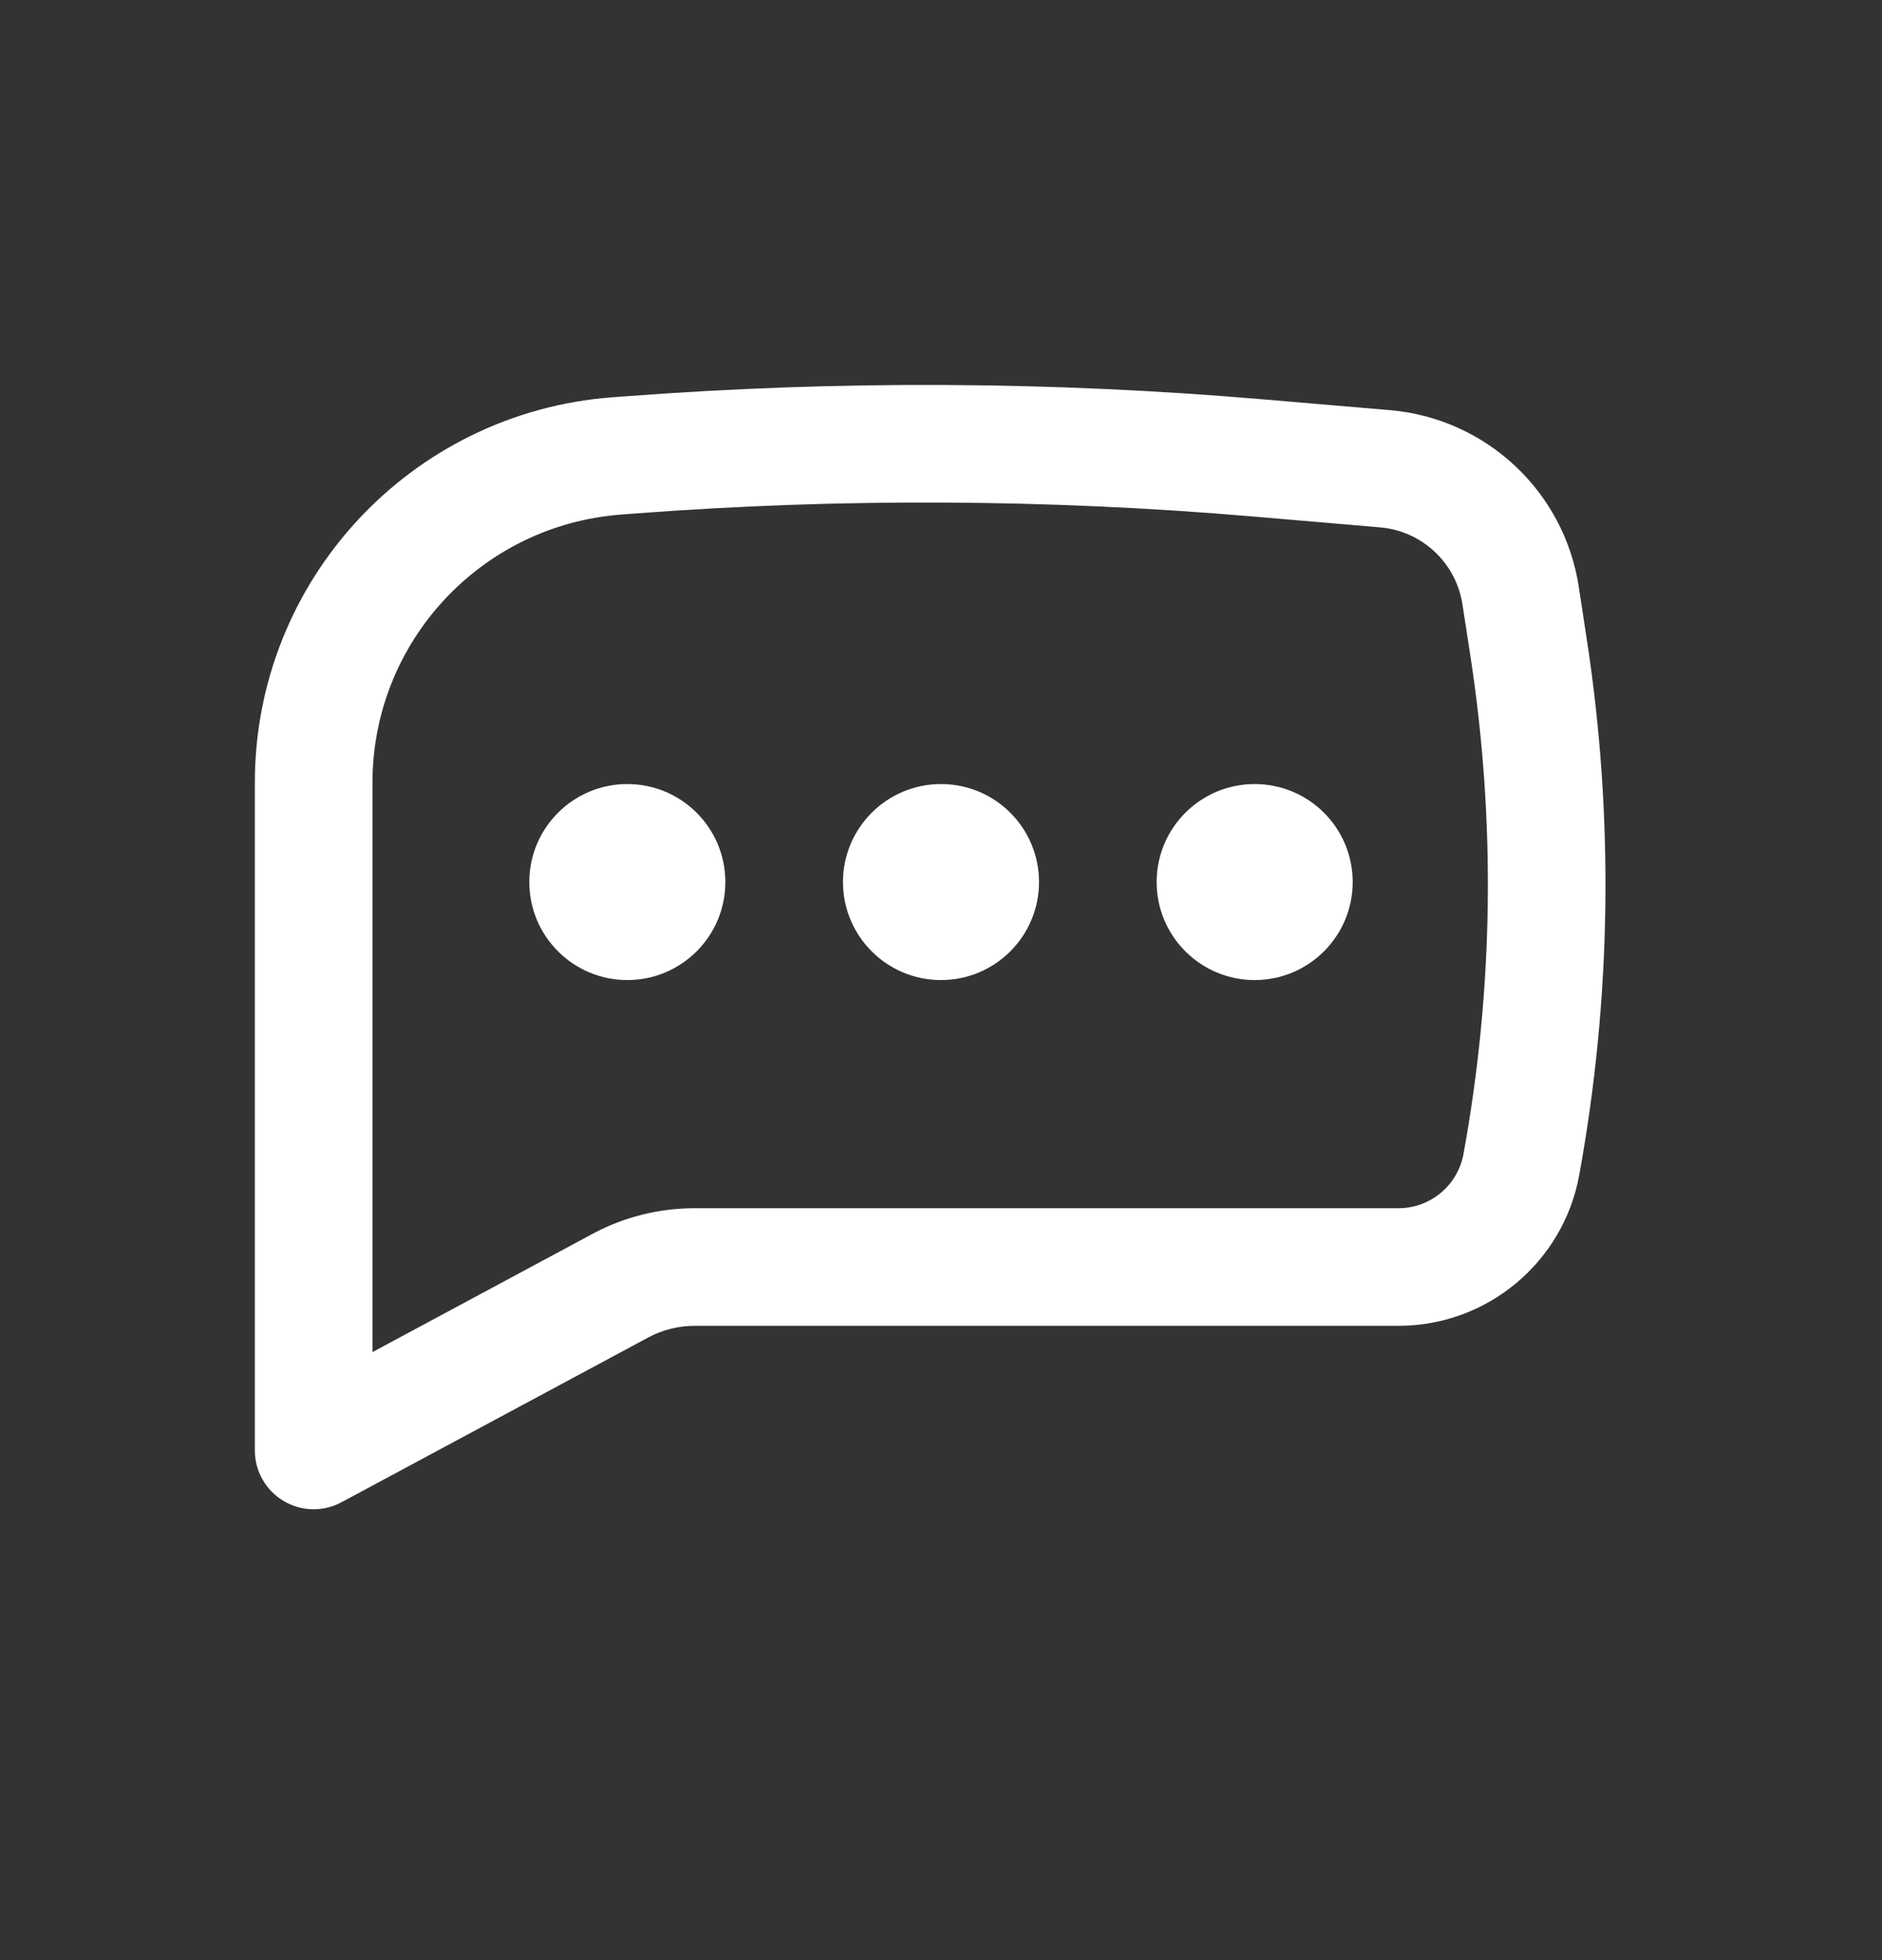 <svg width="24" height="25" viewBox="0 0 24 25" fill="none" xmlns="http://www.w3.org/2000/svg">
<rect x="0" y="0" width="24" height="25" fill="#333333" stroke="none"/>
<path d="M8 10C7.31 10 6.75 10.559 6.75 11.25C6.75 11.94 7.31 12.5 8 12.5C8.69 12.5 9.25 11.94 9.25 11.25C9.25 10.559 8.69 10 8 10Z" fill="white"/>
<path d="M12 10C11.31 10 10.75 10.559 10.75 11.25C10.75 11.94 11.31 12.5 12 12.5C12.69 12.5 13.25 11.94 13.25 11.25C13.25 10.559 12.69 10 12 10Z" fill="white"/>
<path d="M14.75 11.25C14.75 10.559 15.31 10 16 10C16.69 10 17.25 10.559 17.25 11.25C17.25 11.94 16.69 12.5 16 12.5C15.31 12.5 14.75 11.94 14.75 11.25Z" fill="white"/>
<path fill-rule="evenodd" clip-rule="evenodd" d="M16.101 5.093C13.406 4.863 10.698 4.849 8.002 5.053L7.809 5.067C5.237 5.261 3.25 7.404 3.25 9.982V18.5C3.25 18.764 3.389 19.008 3.615 19.143C3.842 19.279 4.123 19.285 4.355 19.16L8.266 17.059C8.448 16.961 8.651 16.91 8.858 16.91H17.834C18.966 16.91 19.936 16.1 20.139 14.987C20.55 12.729 20.583 10.419 20.235 8.152L20.133 7.483C19.946 6.266 18.951 5.336 17.724 5.231L16.101 5.093ZM8.115 6.548C10.731 6.351 13.359 6.364 15.973 6.587L17.597 6.726C18.133 6.771 18.569 7.178 18.65 7.71L18.753 8.379C19.075 10.482 19.045 12.624 18.663 14.718C18.59 15.118 18.241 15.41 17.834 15.41H8.858C8.403 15.41 7.956 15.522 7.556 15.737L4.75 17.245V9.982C4.75 8.189 6.133 6.698 7.921 6.563L8.115 6.548Z" fill="white"/>
</svg>
